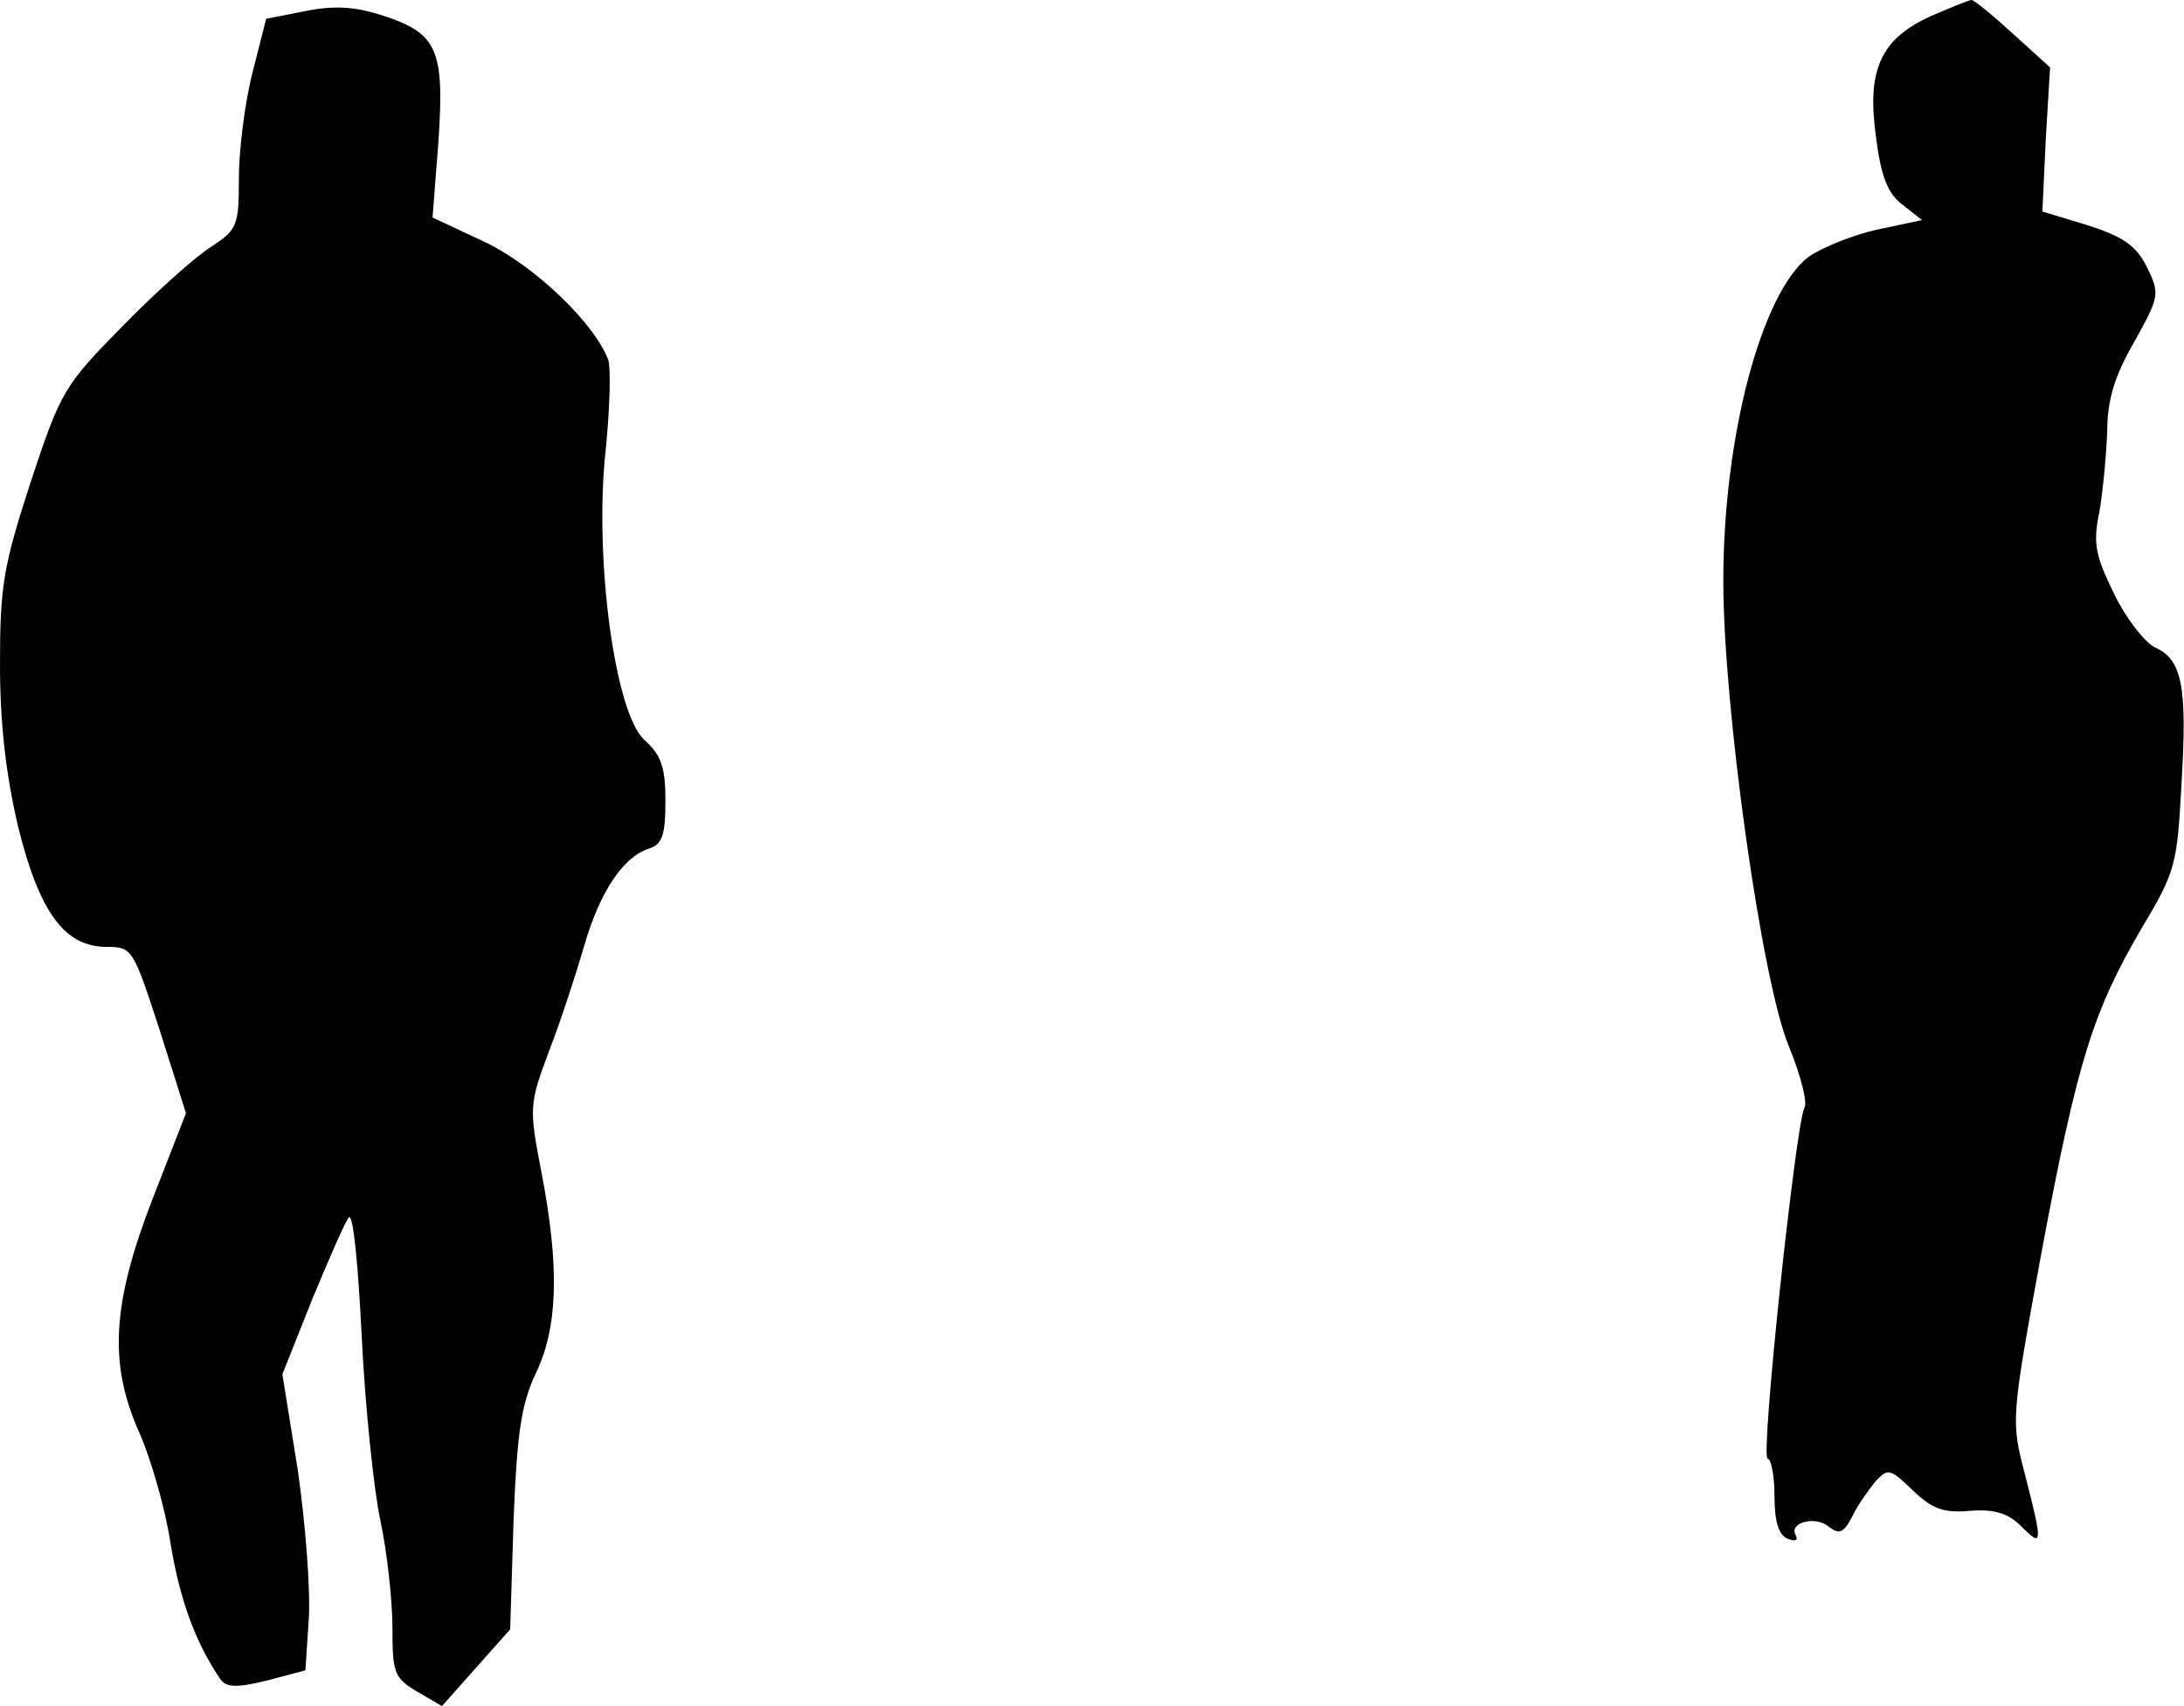 <?xml version="1.0" standalone="no"?>
<!DOCTYPE svg PUBLIC "-//W3C//DTD SVG 20010904//EN"
 "http://www.w3.org/TR/2001/REC-SVG-20010904/DTD/svg10.dtd">
<svg version="1.0" xmlns="http://www.w3.org/2000/svg"
 width="256pt" height="200pt" viewBox="0 0 256 200"
 preserveAspectRatio="xMidYMid meet">
<g transform="translate(0,200) scale(0.1,-0.1)"
fill="#000000" stroke="none">
<path fill="#000000" stroke="none" d="M358 1987 l-46 -9 -16 -63 c-9 -35 -16
-91 -16 -124 0 -56 -2 -60 -32 -80 -18 -11 -65 -53 -104 -93 -69 -70 -73 -77
-108 -183 -32 -98 -36 -122 -36 -213 0 -71 7 -130 21 -190 25 -102 55 -142
104 -142 30 0 31 -2 62 -97 l31 -98 -39 -100 c-48 -124 -52 -194 -15 -276 13
-30 30 -88 36 -129 11 -66 29 -115 58 -158 7 -10 18 -11 55 -2 l45 12 4 61 c2
34 -4 112 -13 174 l-18 112 35 88 c20 48 39 92 43 96 5 5 11 -58 15 -140 4
-81 14 -179 22 -216 8 -38 14 -94 14 -125 0 -53 2 -59 29 -75 l29 -17 40 45
40 45 4 128 c4 102 9 136 26 172 26 54 28 124 7 234 -15 78 -15 81 9 145 14
36 32 92 41 123 18 62 45 103 75 113 16 5 20 15 20 56 0 40 -5 54 -25 72 -34
31 -59 212 -45 340 5 49 6 96 3 105 -16 43 -86 110 -144 138 l-62 29 7 90 c7
107 -1 126 -66 147 -31 10 -56 12 -90 5z"/>
<path fill="#000000" stroke="none" d="M2263 1981 c-59 -27 -75 -63 -64 -142
6 -47 14 -66 31 -79 l23 -18 -52 -11 c-28 -6 -65 -21 -81 -32 -55 -42 -100
-210 -100 -380 0 -148 45 -470 77 -546 14 -34 22 -66 18 -72 -10 -18 -52 -411
-43 -411 4 0 8 -20 8 -44 0 -30 5 -46 16 -50 8 -3 12 -2 9 4 -9 15 23 24 39
10 12 -9 17 -7 27 12 6 13 19 31 27 41 15 16 17 16 44 -10 23 -22 36 -27 68
-24 28 2 44 -3 59 -18 25 -25 26 -23 5 59 -17 65 -17 65 19 262 42 224 60 282
118 381 39 65 41 74 46 167 7 115 1 147 -31 161 -12 6 -34 34 -48 63 -22 45
-25 59 -17 97 4 24 8 66 9 93 0 36 8 64 31 104 30 54 31 57 16 88 -13 26 -27
36 -70 50 l-53 16 4 85 5 84 -43 39 c-24 22 -46 40 -49 40 -3 0 -25 -9 -48
-19z"/>
</g>
</svg>
